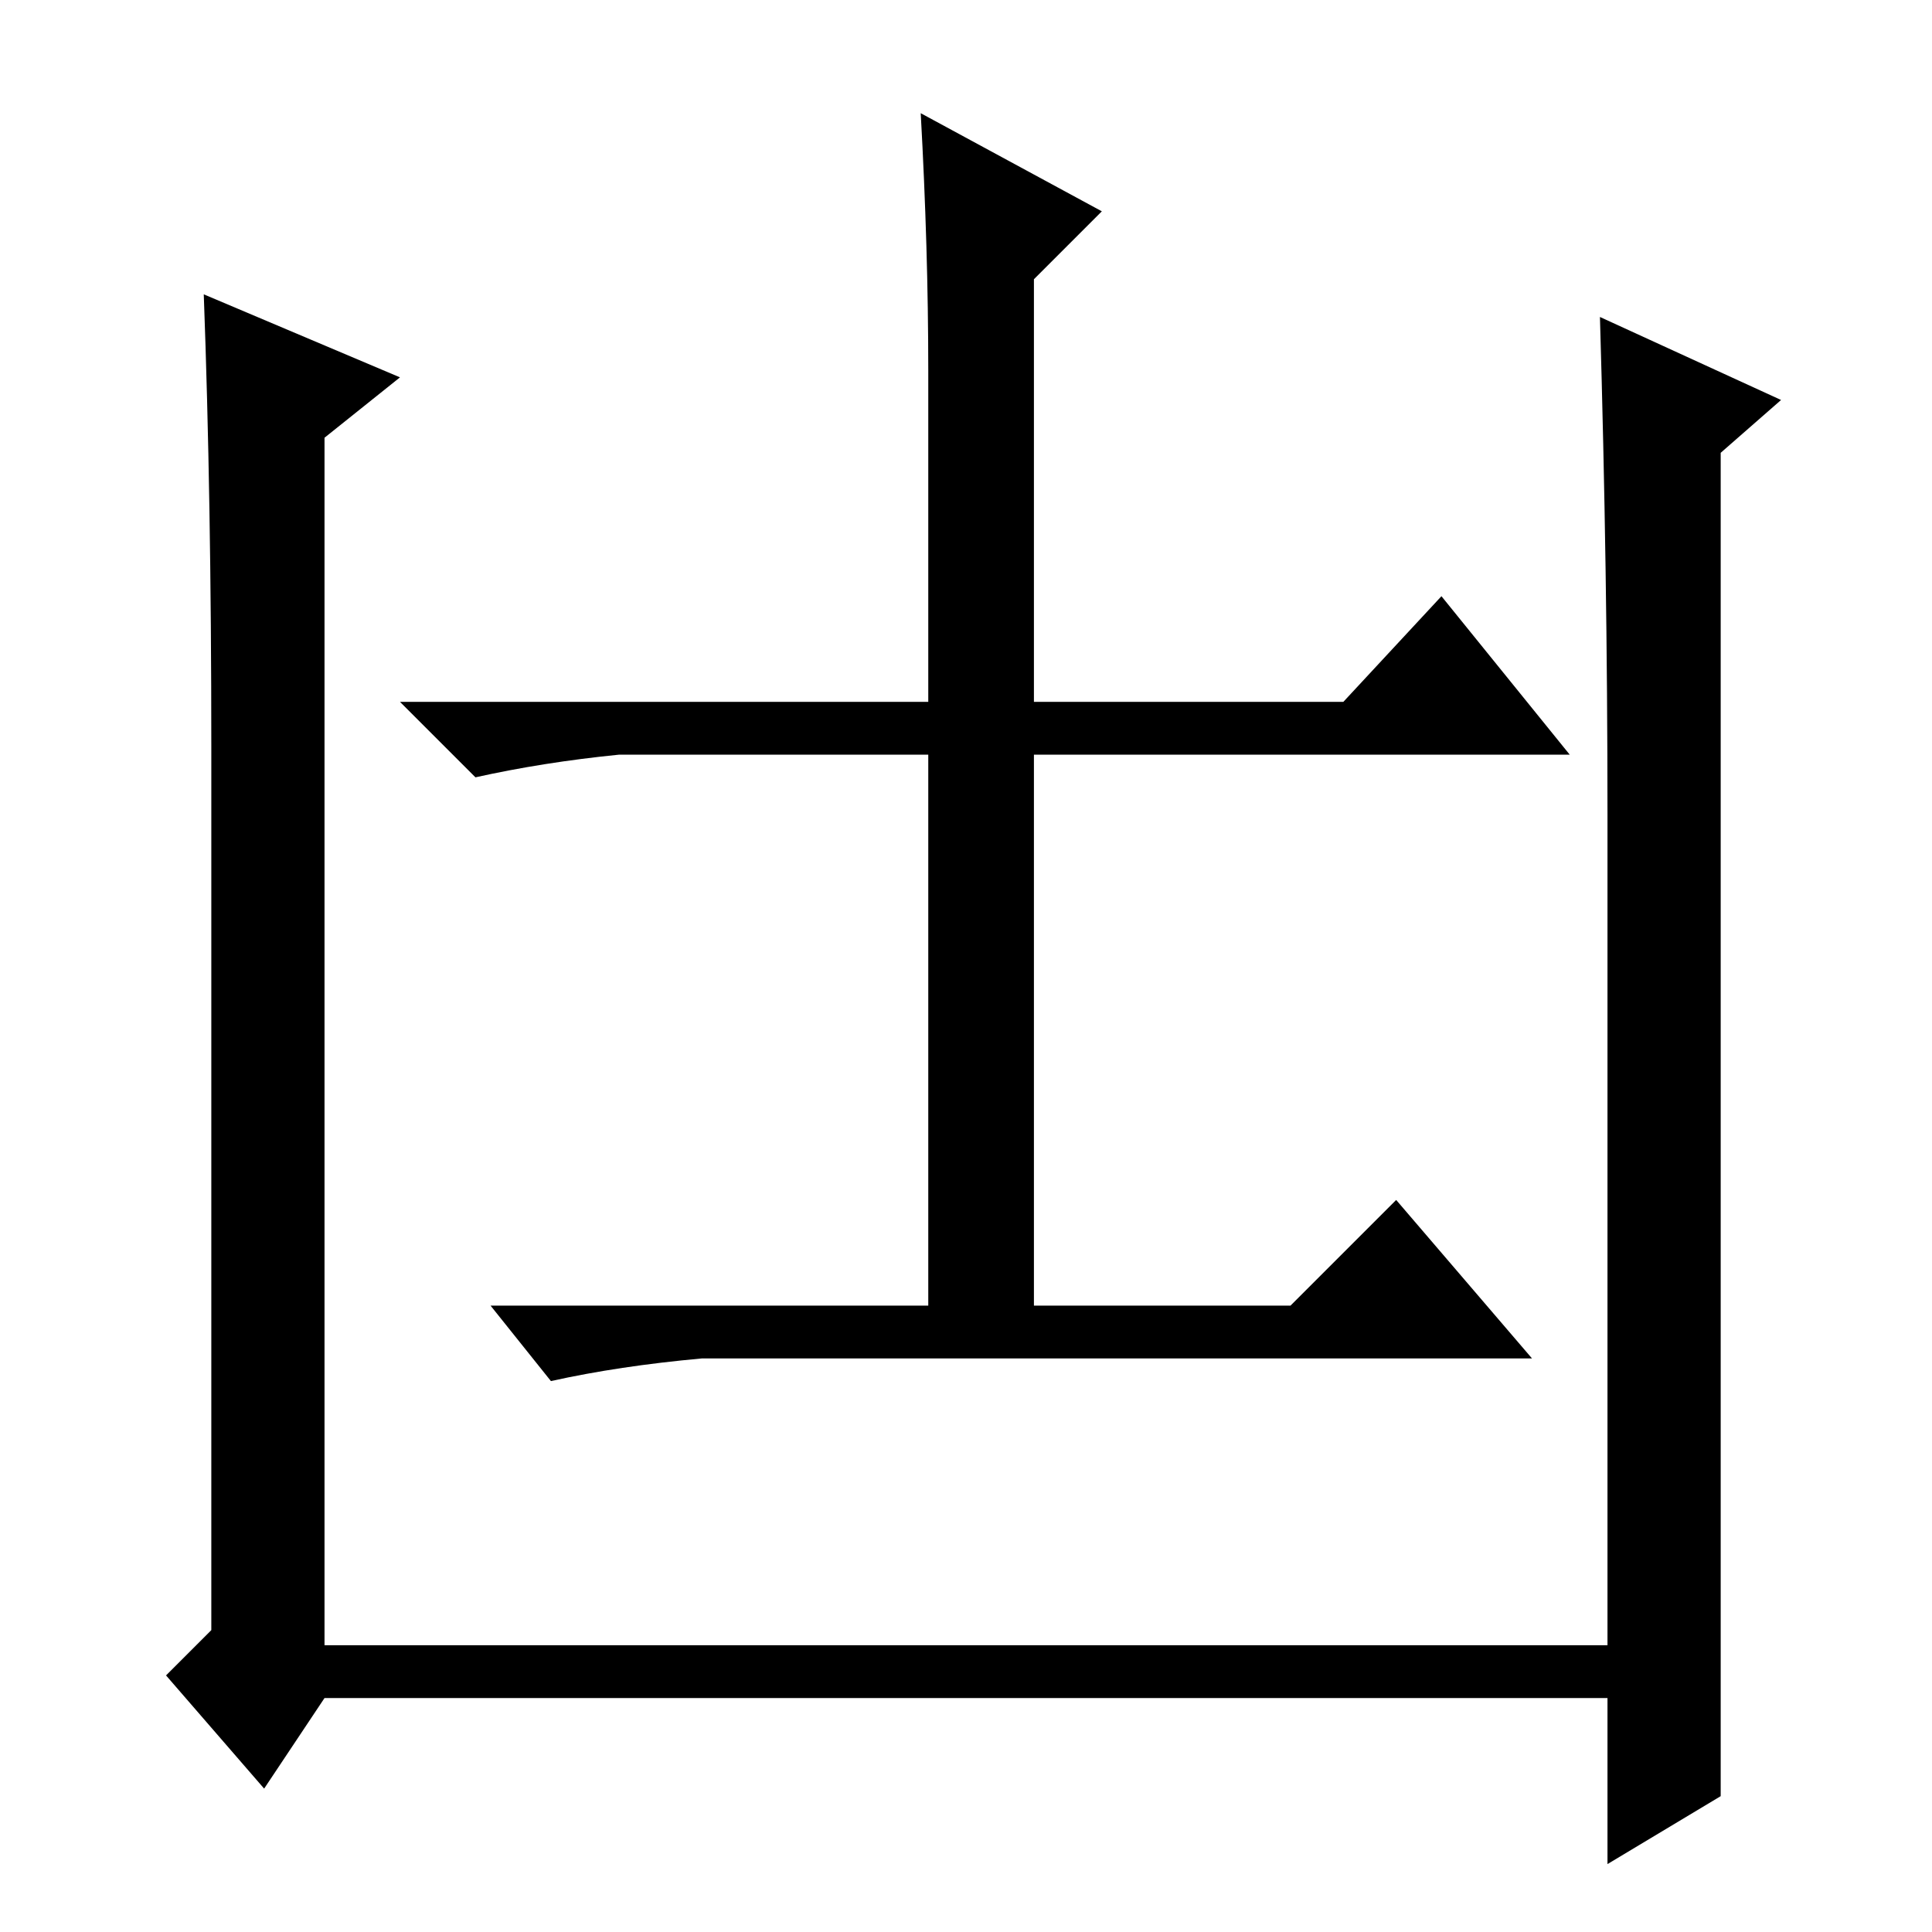 <?xml version="1.0" standalone="no"?>
<!DOCTYPE svg PUBLIC "-//W3C//DTD SVG 1.1//EN" "http://www.w3.org/Graphics/SVG/1.1/DTD/svg11.dtd" >
<svg xmlns="http://www.w3.org/2000/svg" xmlns:xlink="http://www.w3.org/1999/xlink" version="1.1" viewBox="0 -36 256 256">
  <g transform="matrix(1 0 0 -1 0 220)">
   <path fill="currentColor"
d="M228 18l-15 -9v22h-170l-8 -12l-13 15l6 6v117q0 33 -1 60l26 -11l-10 -8v-160h170v110q0 32 -1 66l24 -11l-8 -7v-148v-30zM123 207q0 16 -1 34l24 -13l-9 -9v-56h41l13 14l17 -21h-71v-73h34l14 14l18 -21h-110q-11 -1 -20 -3l-8 10h58v73h-41q-10 -1 -19 -3l-10 10h70
v44z" />
  </g>

</svg>
